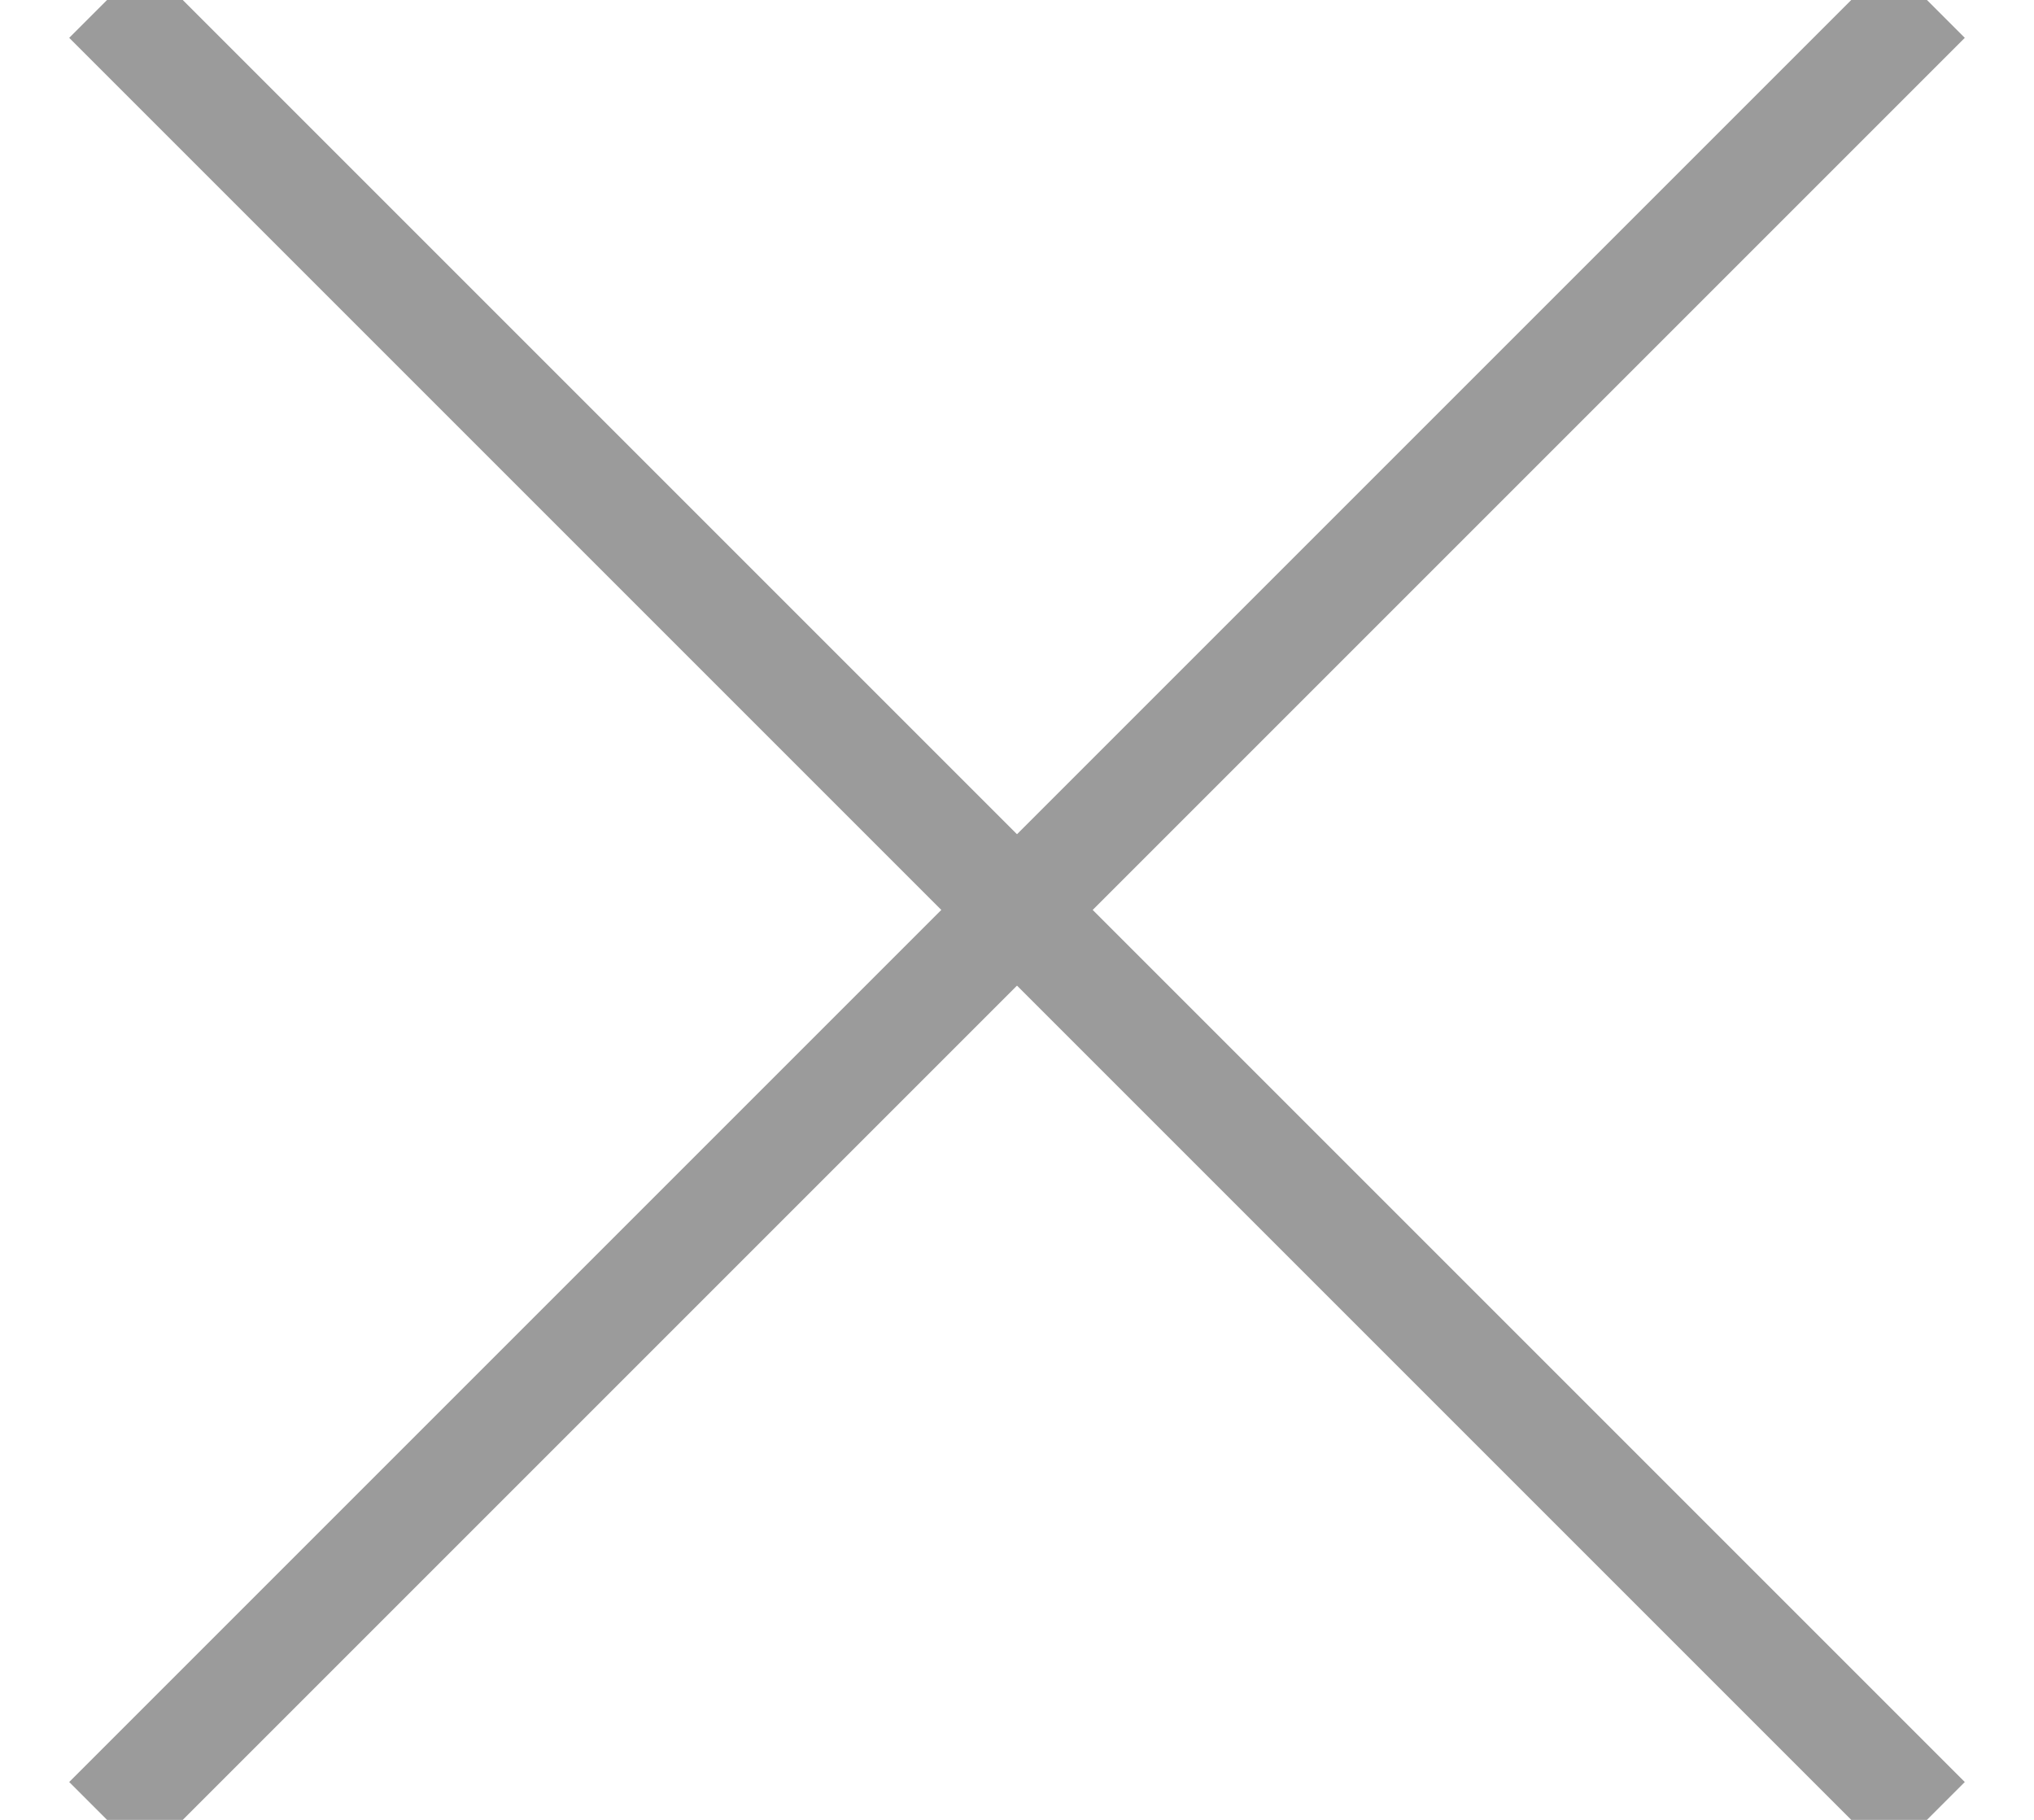 <?xml version="1.0" encoding="UTF-8"?>
<svg width="19px" height="17px" viewBox="0 0 19 17" version="1.1" xmlns="http://www.w3.org/2000/svg" xmlns:xlink="http://www.w3.org/1999/xlink">
    <!-- Generator: Sketch 44.1 (41455) - http://www.bohemiancoding.com/sketch -->
    <title>Group</title>
    <desc>Created with Sketch.</desc>
    <defs></defs>
    <g id="会议-修改" stroke="none" stroke-width="1" fill="none" fill-rule="evenodd">
        <g id="Group" transform="translate(1, 0)" stroke="#9B9B9B">
            <path d="M0,0 L17,17" id="Path-12"></path>
            <path d="M0,0 L17,17" id="Path-12-Copy" transform="translate(8.5, 8.5) scale(1, -1) translate(-8.5, -8.5) "></path>
        </g>
    </g>
</svg>